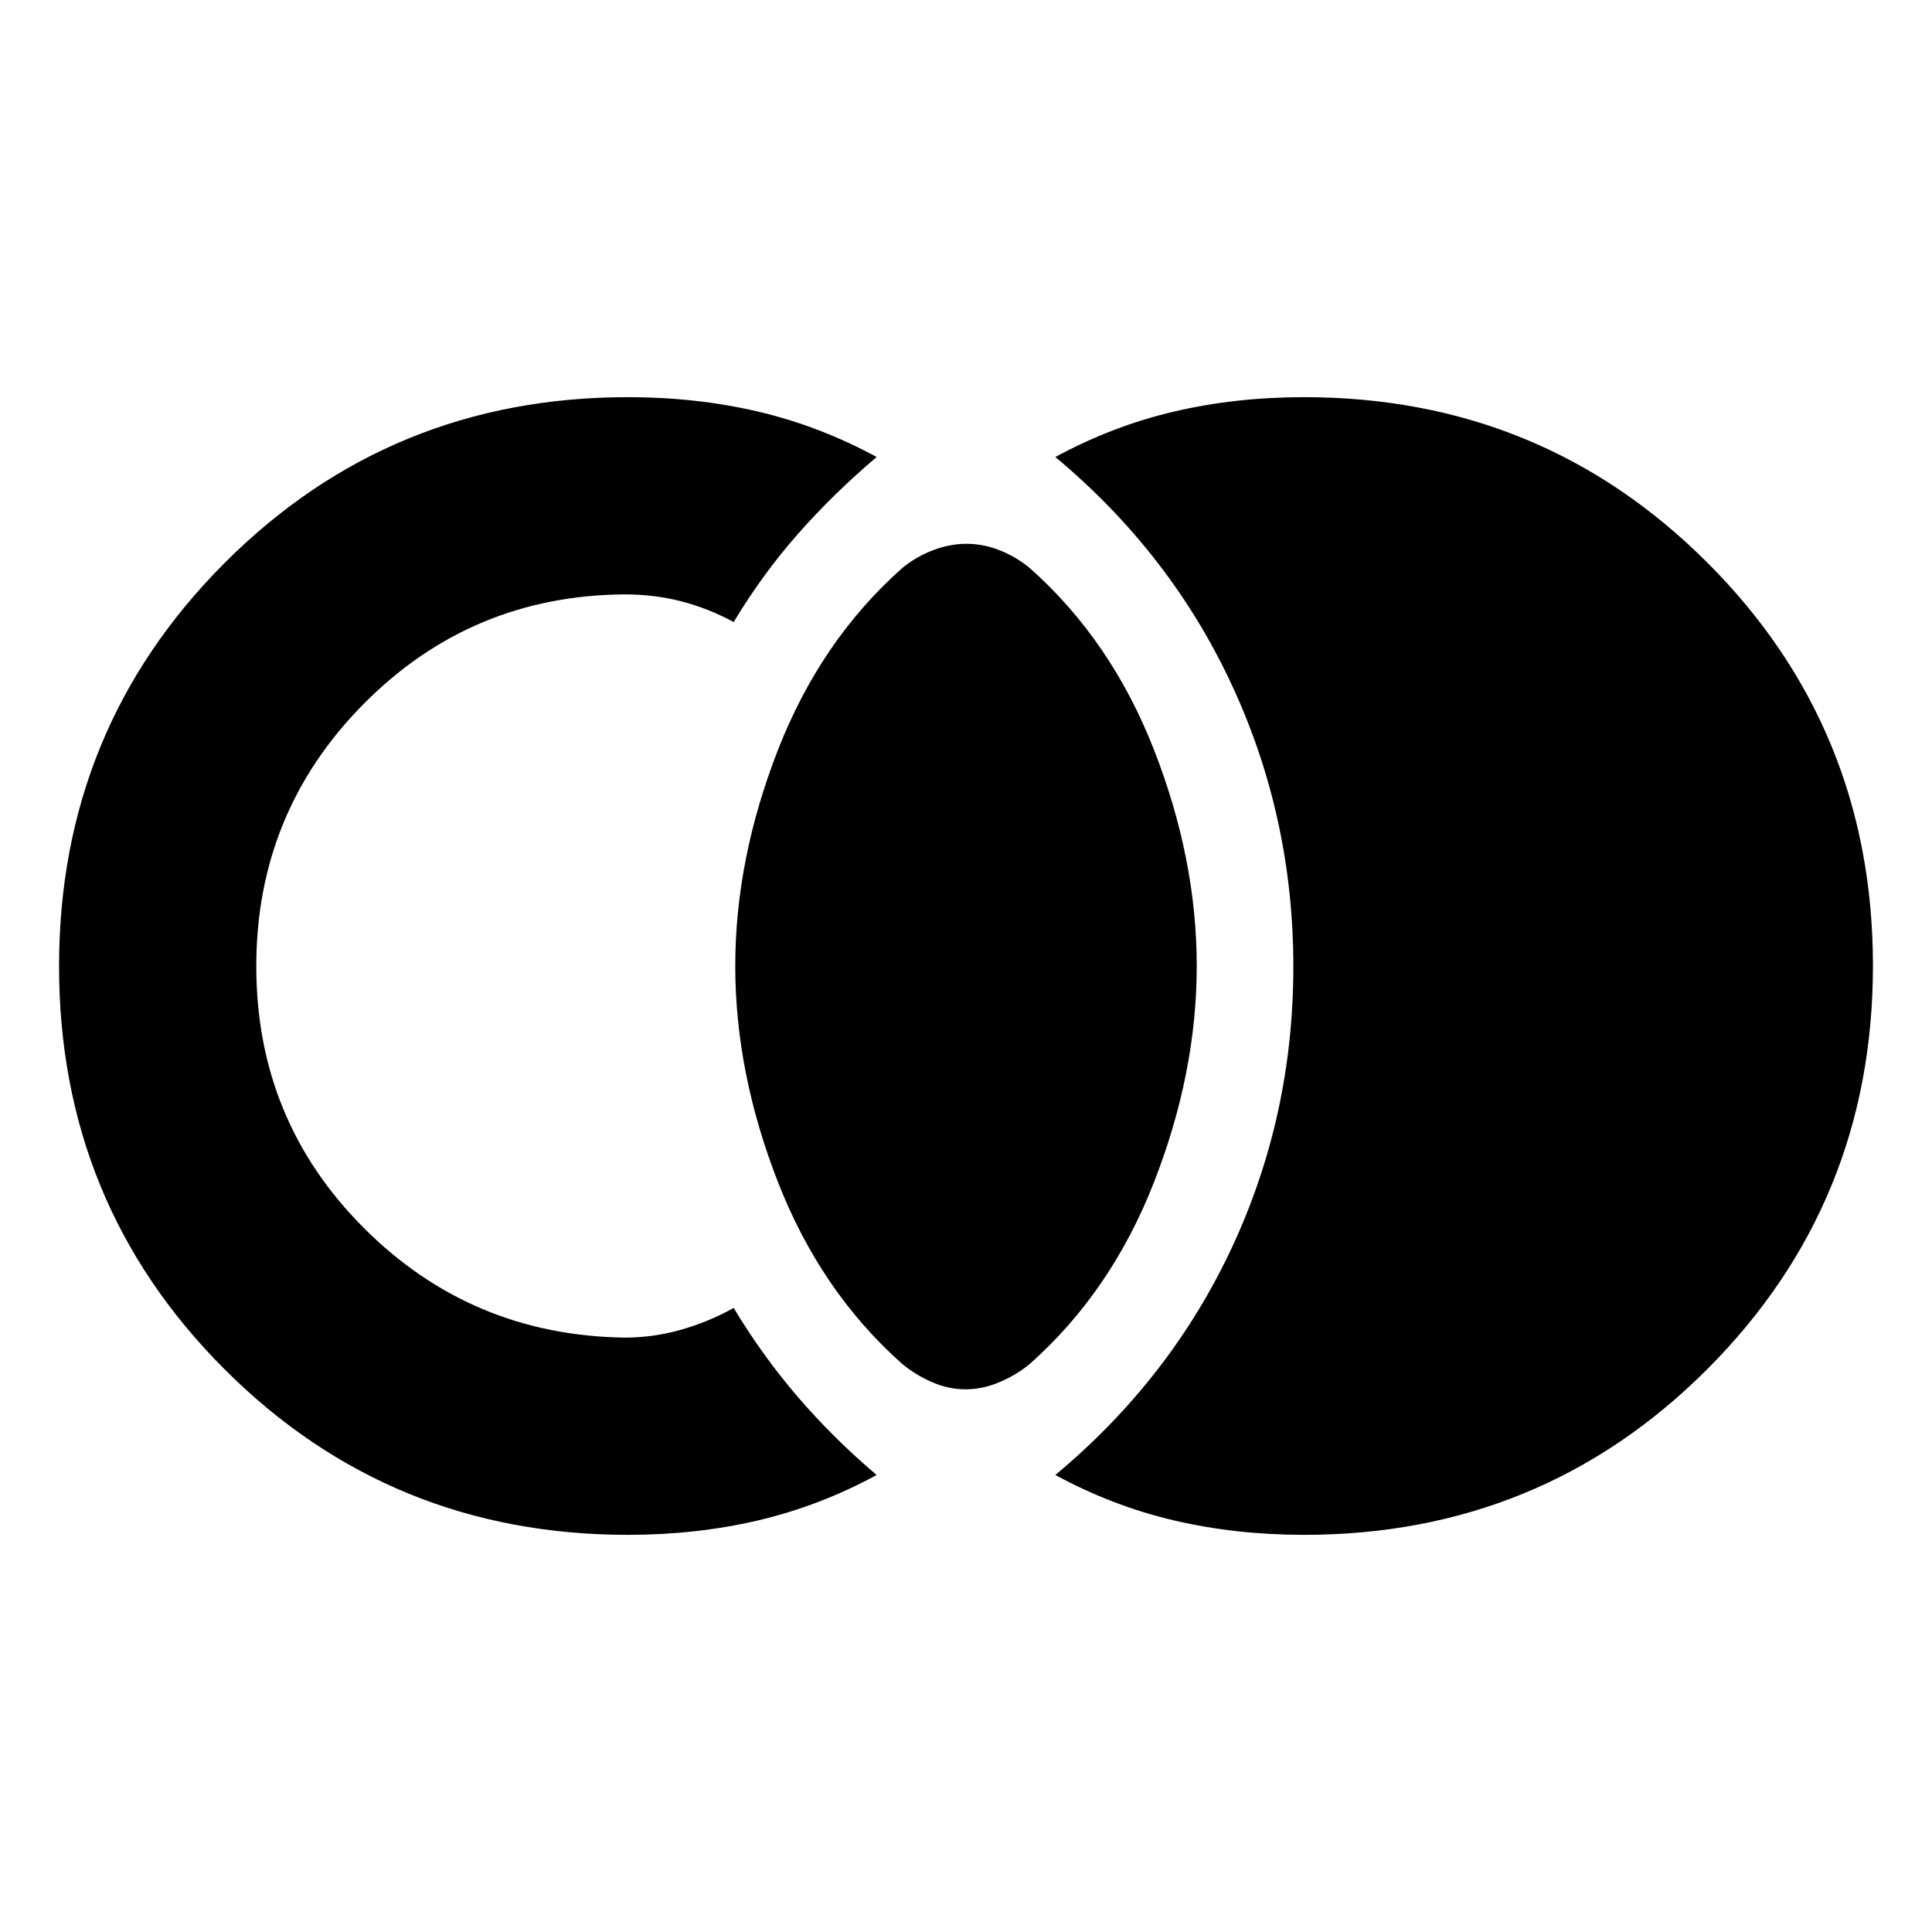 <svg xmlns="http://www.w3.org/2000/svg" height="20" viewBox="0 -960 960 960" width="20"><path d="M648-197.347q-34.022 0-64.598-7.152t-59.011-22.587q57.349-47.826 87.805-113.168 30.457-65.342 30.457-139.436 0-74.093-30.457-139.745-30.456-65.653-87.805-113.479 28.435-15.435 59.011-22.587 30.576-7.152 64.598-7.152 118.109 0 200.381 82.232t82.272 200.283q0 118.051-82.272 200.421-82.272 82.37-200.381 82.37Zm-336 0q-118.109 0-200.381-82.232T29.347-479.862q0-118.051 82.272-200.421 82.272-82.37 200.381-82.37 34.022 0 64.598 7.152t59.011 22.587q-21.349 18.087-39.001 38.087-17.653 20.001-32.044 43.914-12.735-6.869-26.106-10.304-13.371-3.435-28.154-3.435-76.288.565-129.622 54.455-53.334 53.889-53.334 130.347 0 76.459 53.334 129.915 53.334 53.456 129.622 54.587 14.408 0 28.16-3.935t26.1-10.804q14.391 23.913 32.044 44.414 17.652 20.5 39.001 38.587-28.435 15.435-59.011 22.587-30.576 7.152-64.598 7.152Zm167.75-72.304q-8.446 0-16.641-3.565-8.196-3.566-14.892-9.131-40.397-35.896-61.634-90.231Q365.347-426.913 365.347-480q0-53.087 21.236-107.422 21.237-54.335 61.634-90.231 6.696-5.565 15.142-8.848 8.445-3.283 16.891-3.283 8.446 0 16.641 3.283 8.196 3.283 14.892 8.848 40.397 35.896 61.634 90.231Q594.653-533.087 594.653-480q0 53.087-21.236 107.422-21.237 54.335-61.634 90.231-6.696 5.565-15.142 9.131-8.445 3.565-16.891 3.565Z"/></svg>